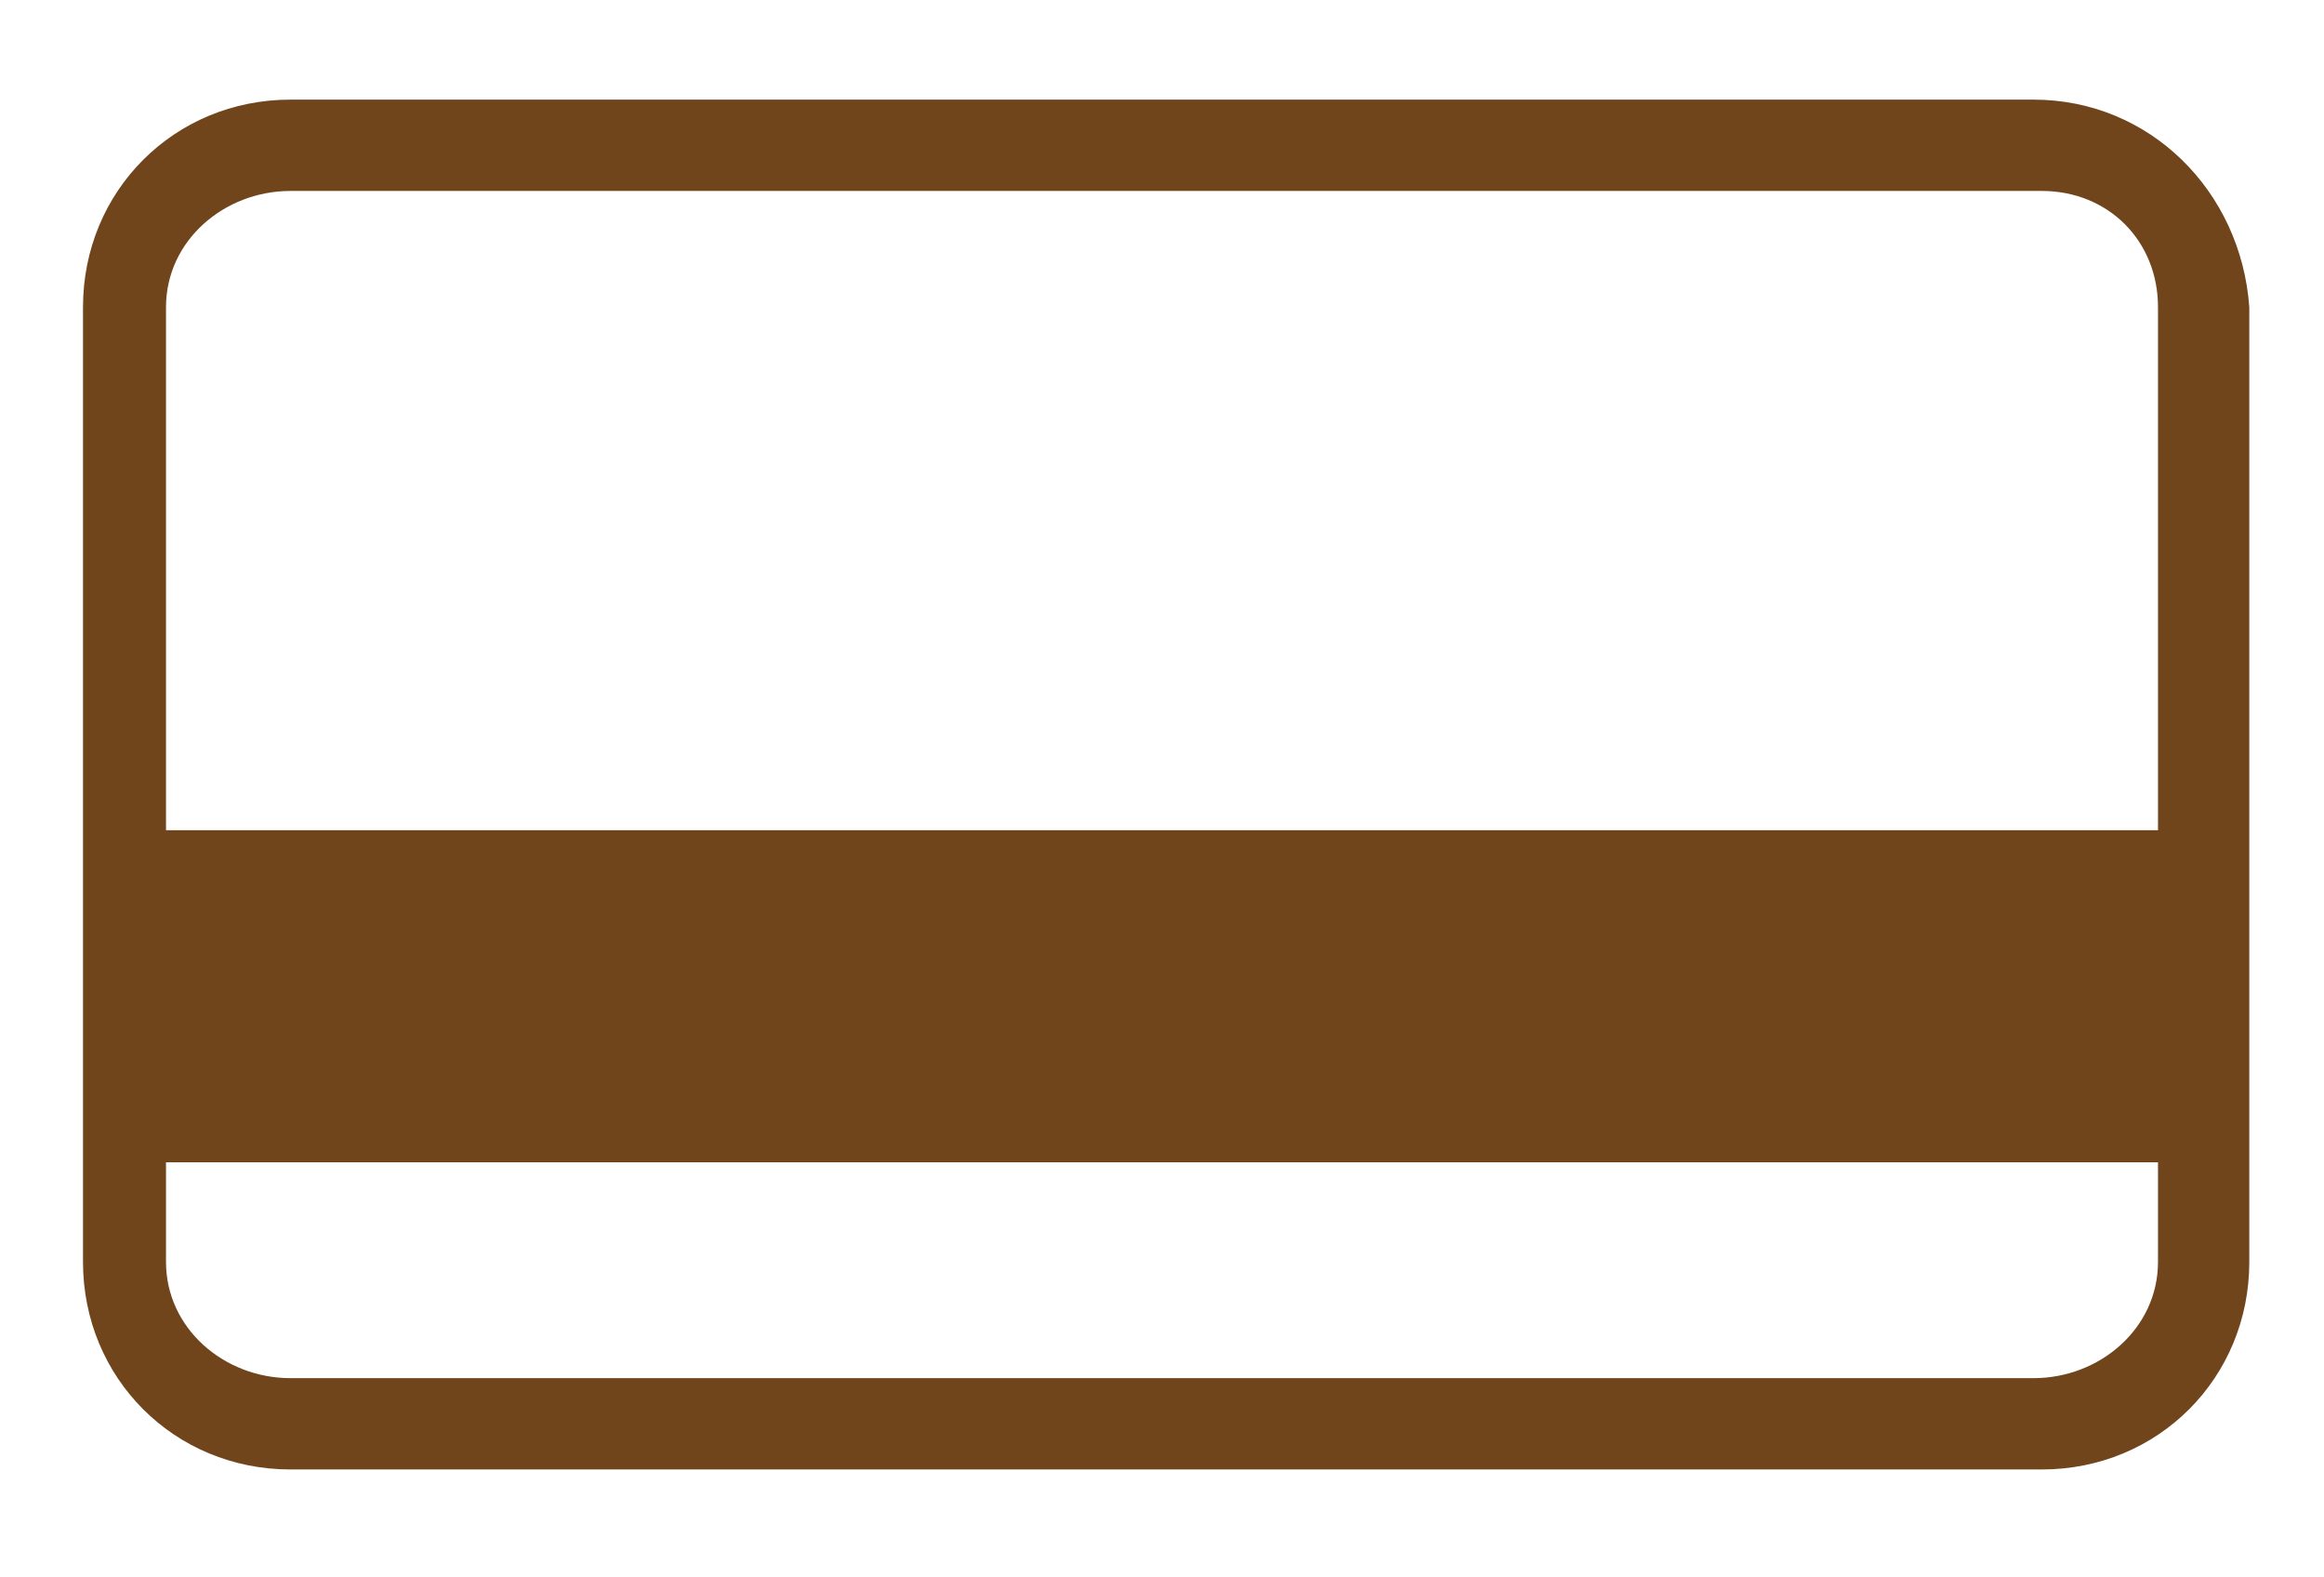 <?xml version="1.0" encoding="utf-8"?>
<!-- Generator: Adobe Illustrator 21.0.0, SVG Export Plug-In . SVG Version: 6.00 Build 0)  -->
<svg version="1.1" id="Layer_1" xmlns="http://www.w3.org/2000/svg" xmlns:xlink="http://www.w3.org/1999/xlink" x="0px" y="0px"
	 viewBox="0 0 28 19" style="enable-background:new 0 0 28 19;" xml:space="preserve">
<style type="text/css">
	.st0{fill:none;}
	.st1{fill:#71451C;}
</style>
<g>
	<path class="st0" d="M2,13.9v1.2c0,0.8,0.6,1.4,1.4,1.4h21.1c0.8,0,1.4-0.6,1.4-1.4v-1.2H2z"/>
	<path class="st0" d="M26,10V3.7c0-0.8-0.6-1.4-1.4-1.4H3.5C2.7,2.3,2,2.9,2,3.7V10H26z"/>
	<path class="st1" d="M24.5,1.2H3.5C2.1,1.2,1,2.3,1,3.7v11.5c0,1.4,1.1,2.5,2.5,2.5h21.1c1.4,0,2.5-1.1,2.5-2.5V3.7
		C27,2.3,25.9,1.2,24.5,1.2z M3.5,2.3h21.1c0.8,0,1.4,0.6,1.4,1.4V10H2V3.7C2,2.9,2.7,2.3,3.5,2.3z M24.5,16.6H3.5
		C2.7,16.6,2,16,2,15.2v-1.2H26v1.2C26,16,25.3,16.6,24.5,16.6z"/>
</g>
</svg>
